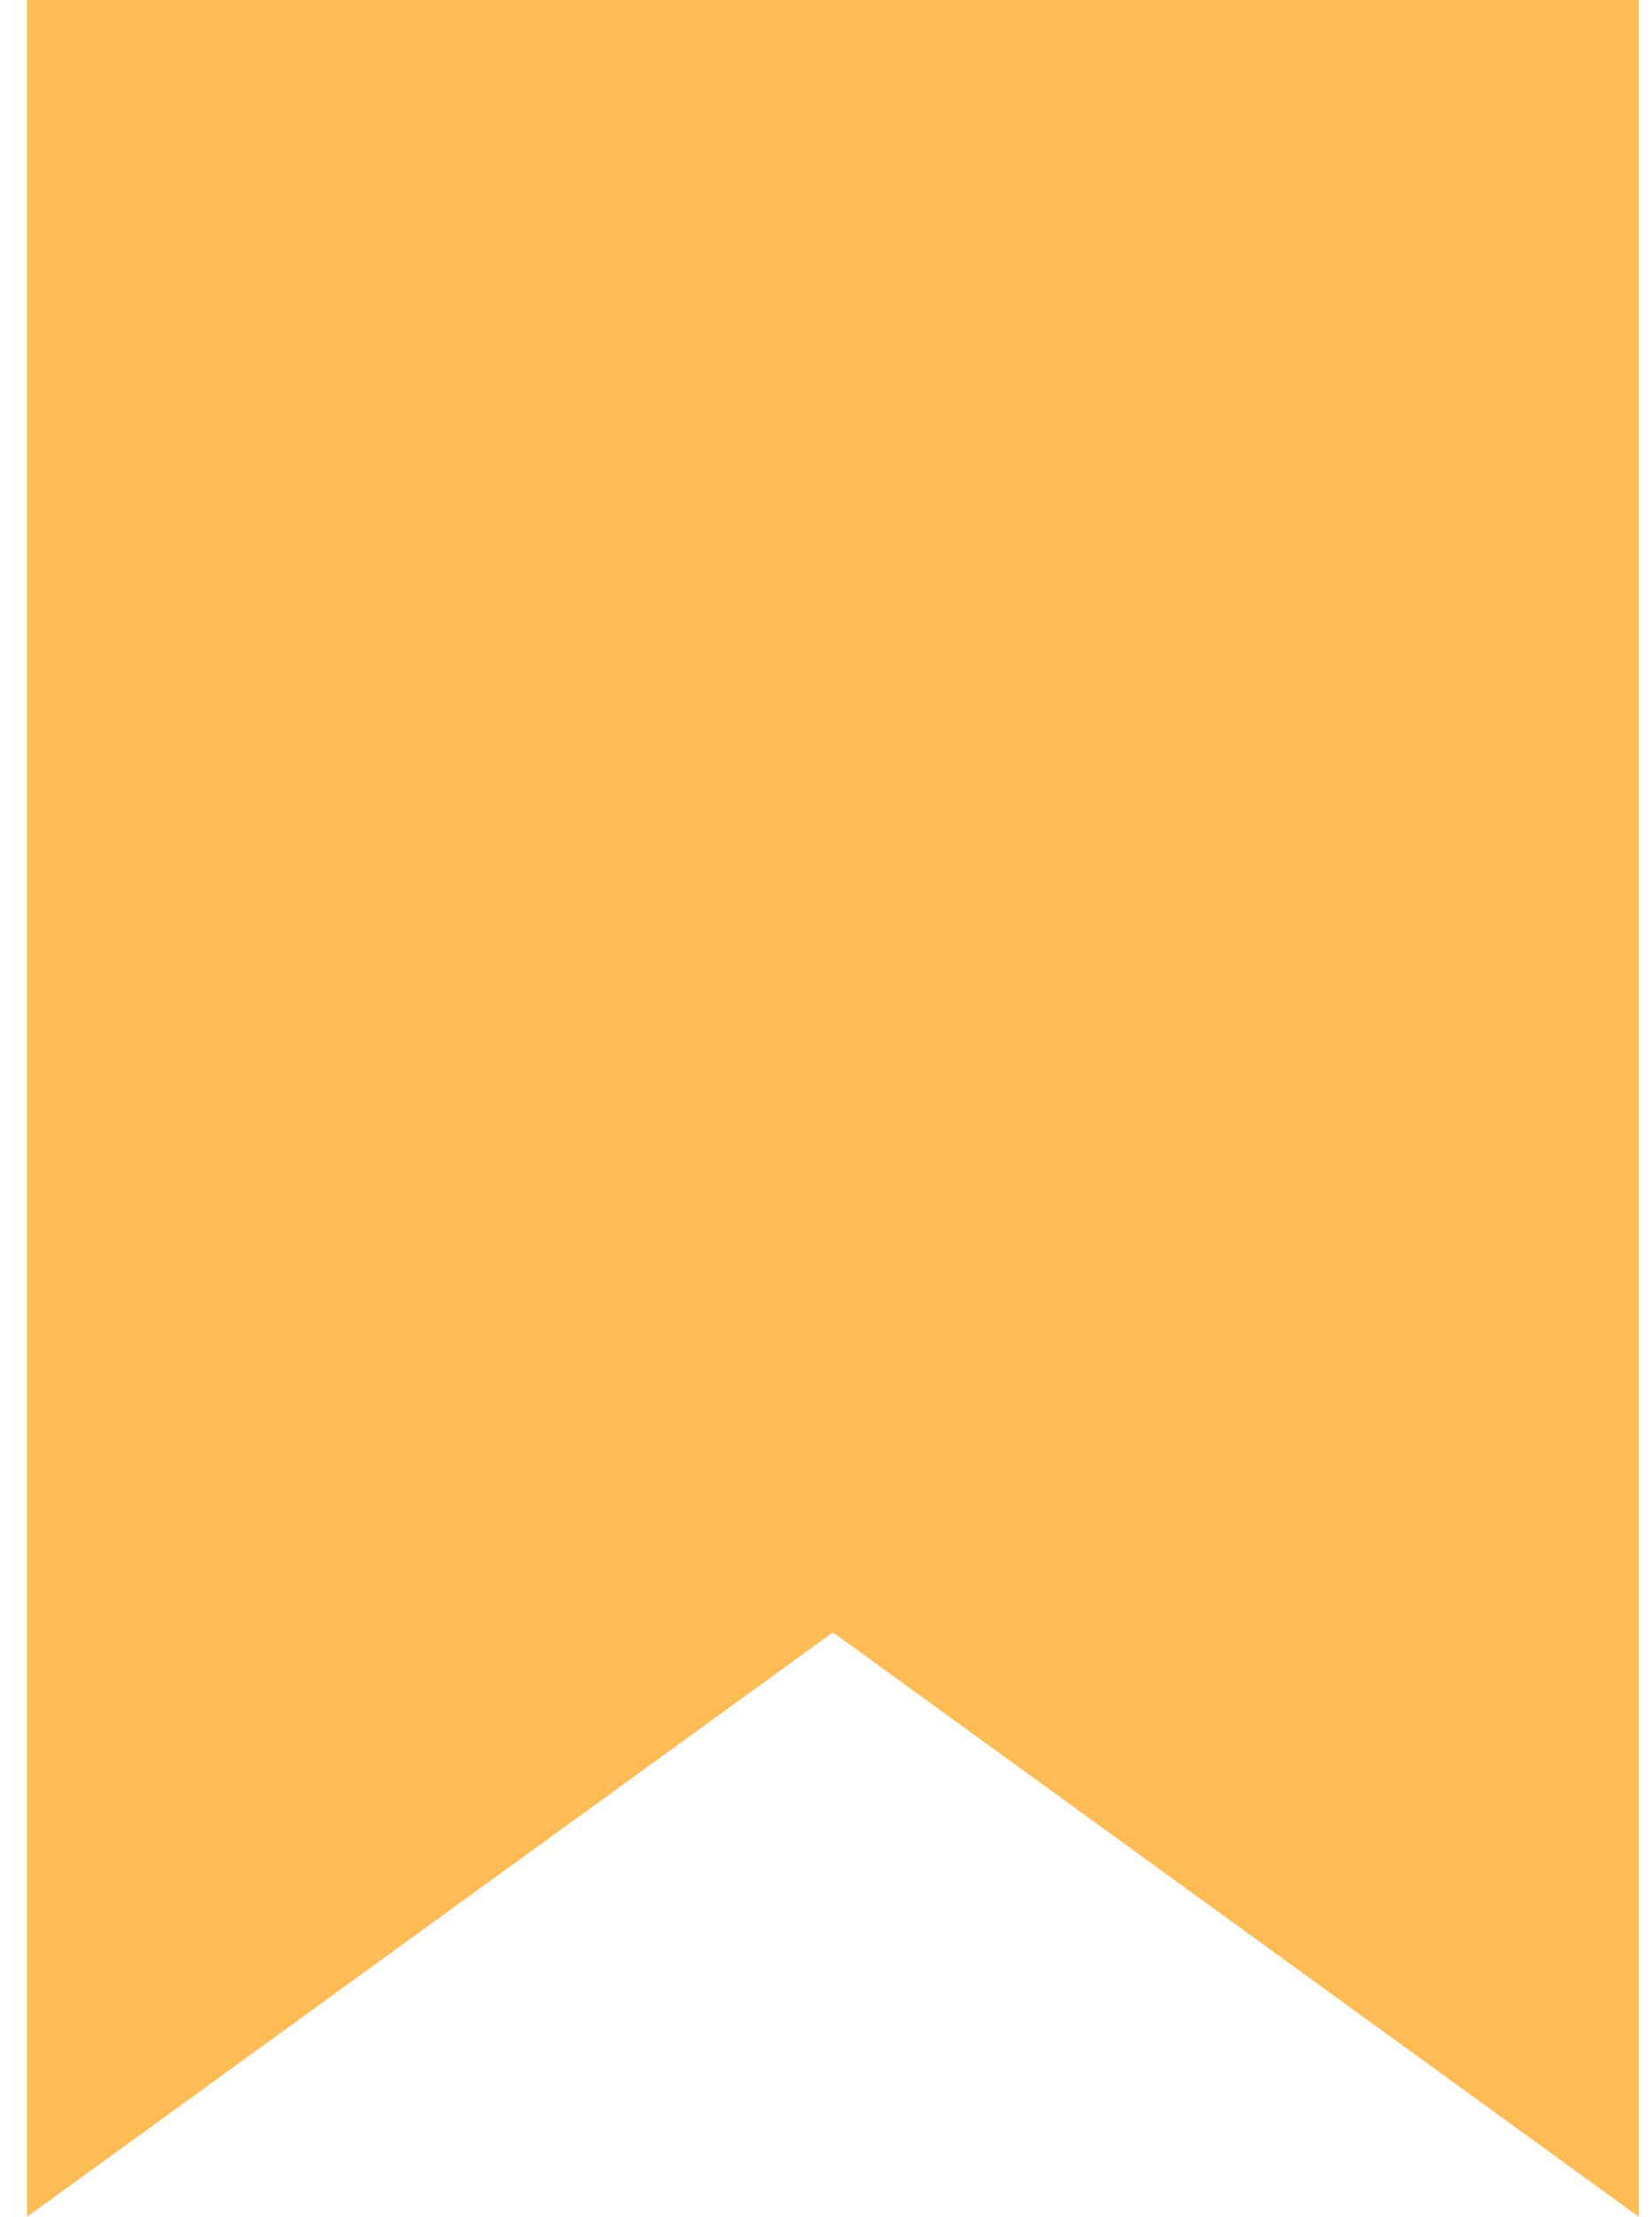 <svg width="41" height="55" viewBox="0 0 41 55" fill="none" xmlns="http://www.w3.org/2000/svg">
<g id="bookmark">
<path id="Rectangle 73" d="M0.672 0H40.672V55L20.672 40.5L0.672 55V0Z" fill="#FFBB54"/>
</g>
</svg>
